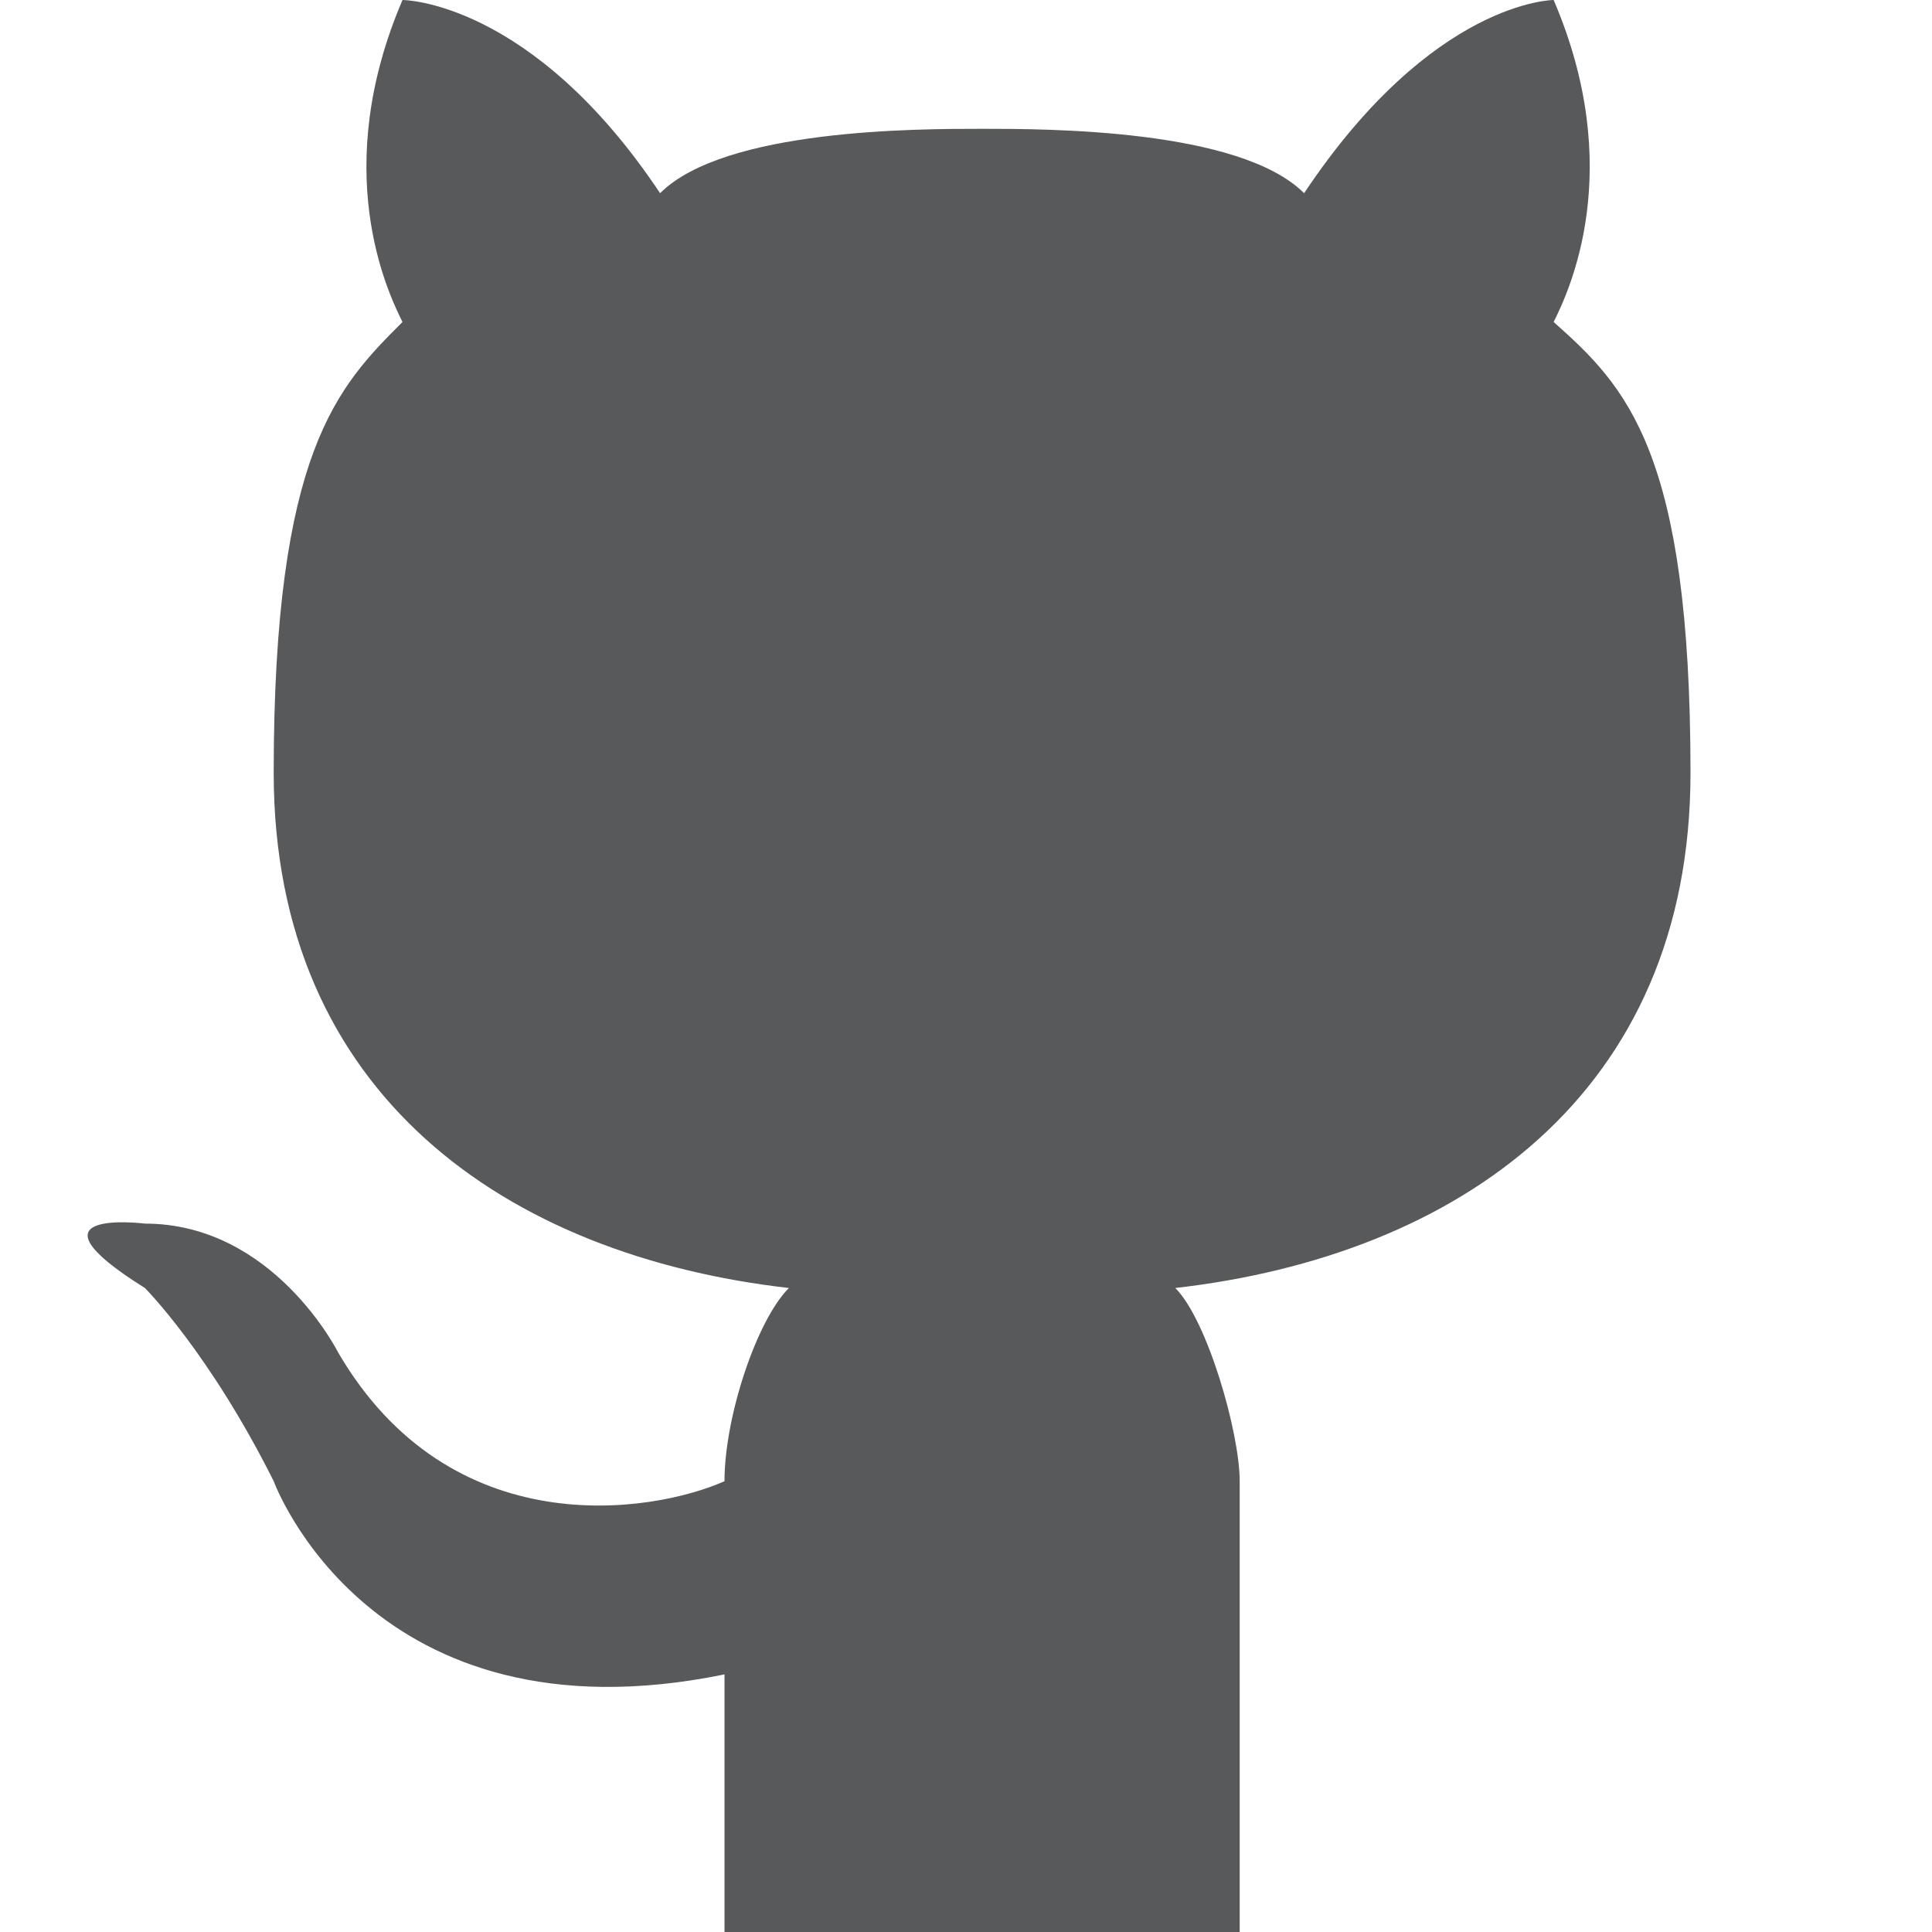 <?xml version="1.0" encoding="utf-8"?>
<!-- Generator: Adobe Illustrator 20.1.0, SVG Export Plug-In . SVG Version: 6.00 Build 0)  -->
<svg version="1.1" id="Github" xmlns="http://www.w3.org/2000/svg" xmlns:xlink="http://www.w3.org/1999/xlink" x="0px" y="0px"
	 viewBox="0 0 24 24" style="enable-background:new 0 0 24 24;" xml:space="preserve">
<style type="text/css">
	.st0{fill:#58595B;}
</style>
<path id="Cat" class="st0" d="M15.4,24h-3.2H9c0,0,0-1.9,0-3.2c-4.4,0.9-5.6-2.4-5.6-2.4C2.6,16.8,1.8,16,1.8,16c-1.6-1,0-0.8,0-0.8
	c1.6,0,2.4,1.6,2.4,1.6c1.4,2.4,3.9,2,4.8,1.6c0-0.8,0.4-2,0.8-2.4c-3.5-0.4-6.4-2.4-6.4-6.4S4.2,4.8,5,4C4.8,3.6,4.1,2.1,5,0
	c0,0,1.6,0,3.2,2.4c0.8-0.8,3.2-0.8,4-0.8c0.8,0,3.2,0,4,0.8C17.8,0,19.3,0,19.3,0c0.9,2.1,0.2,3.6,0,4C20.2,4.8,21,5.6,21,9.6
	s-2.9,6-6.4,6.4c0.4,0.4,0.8,1.8,0.8,2.4V24z"/>
</svg>
